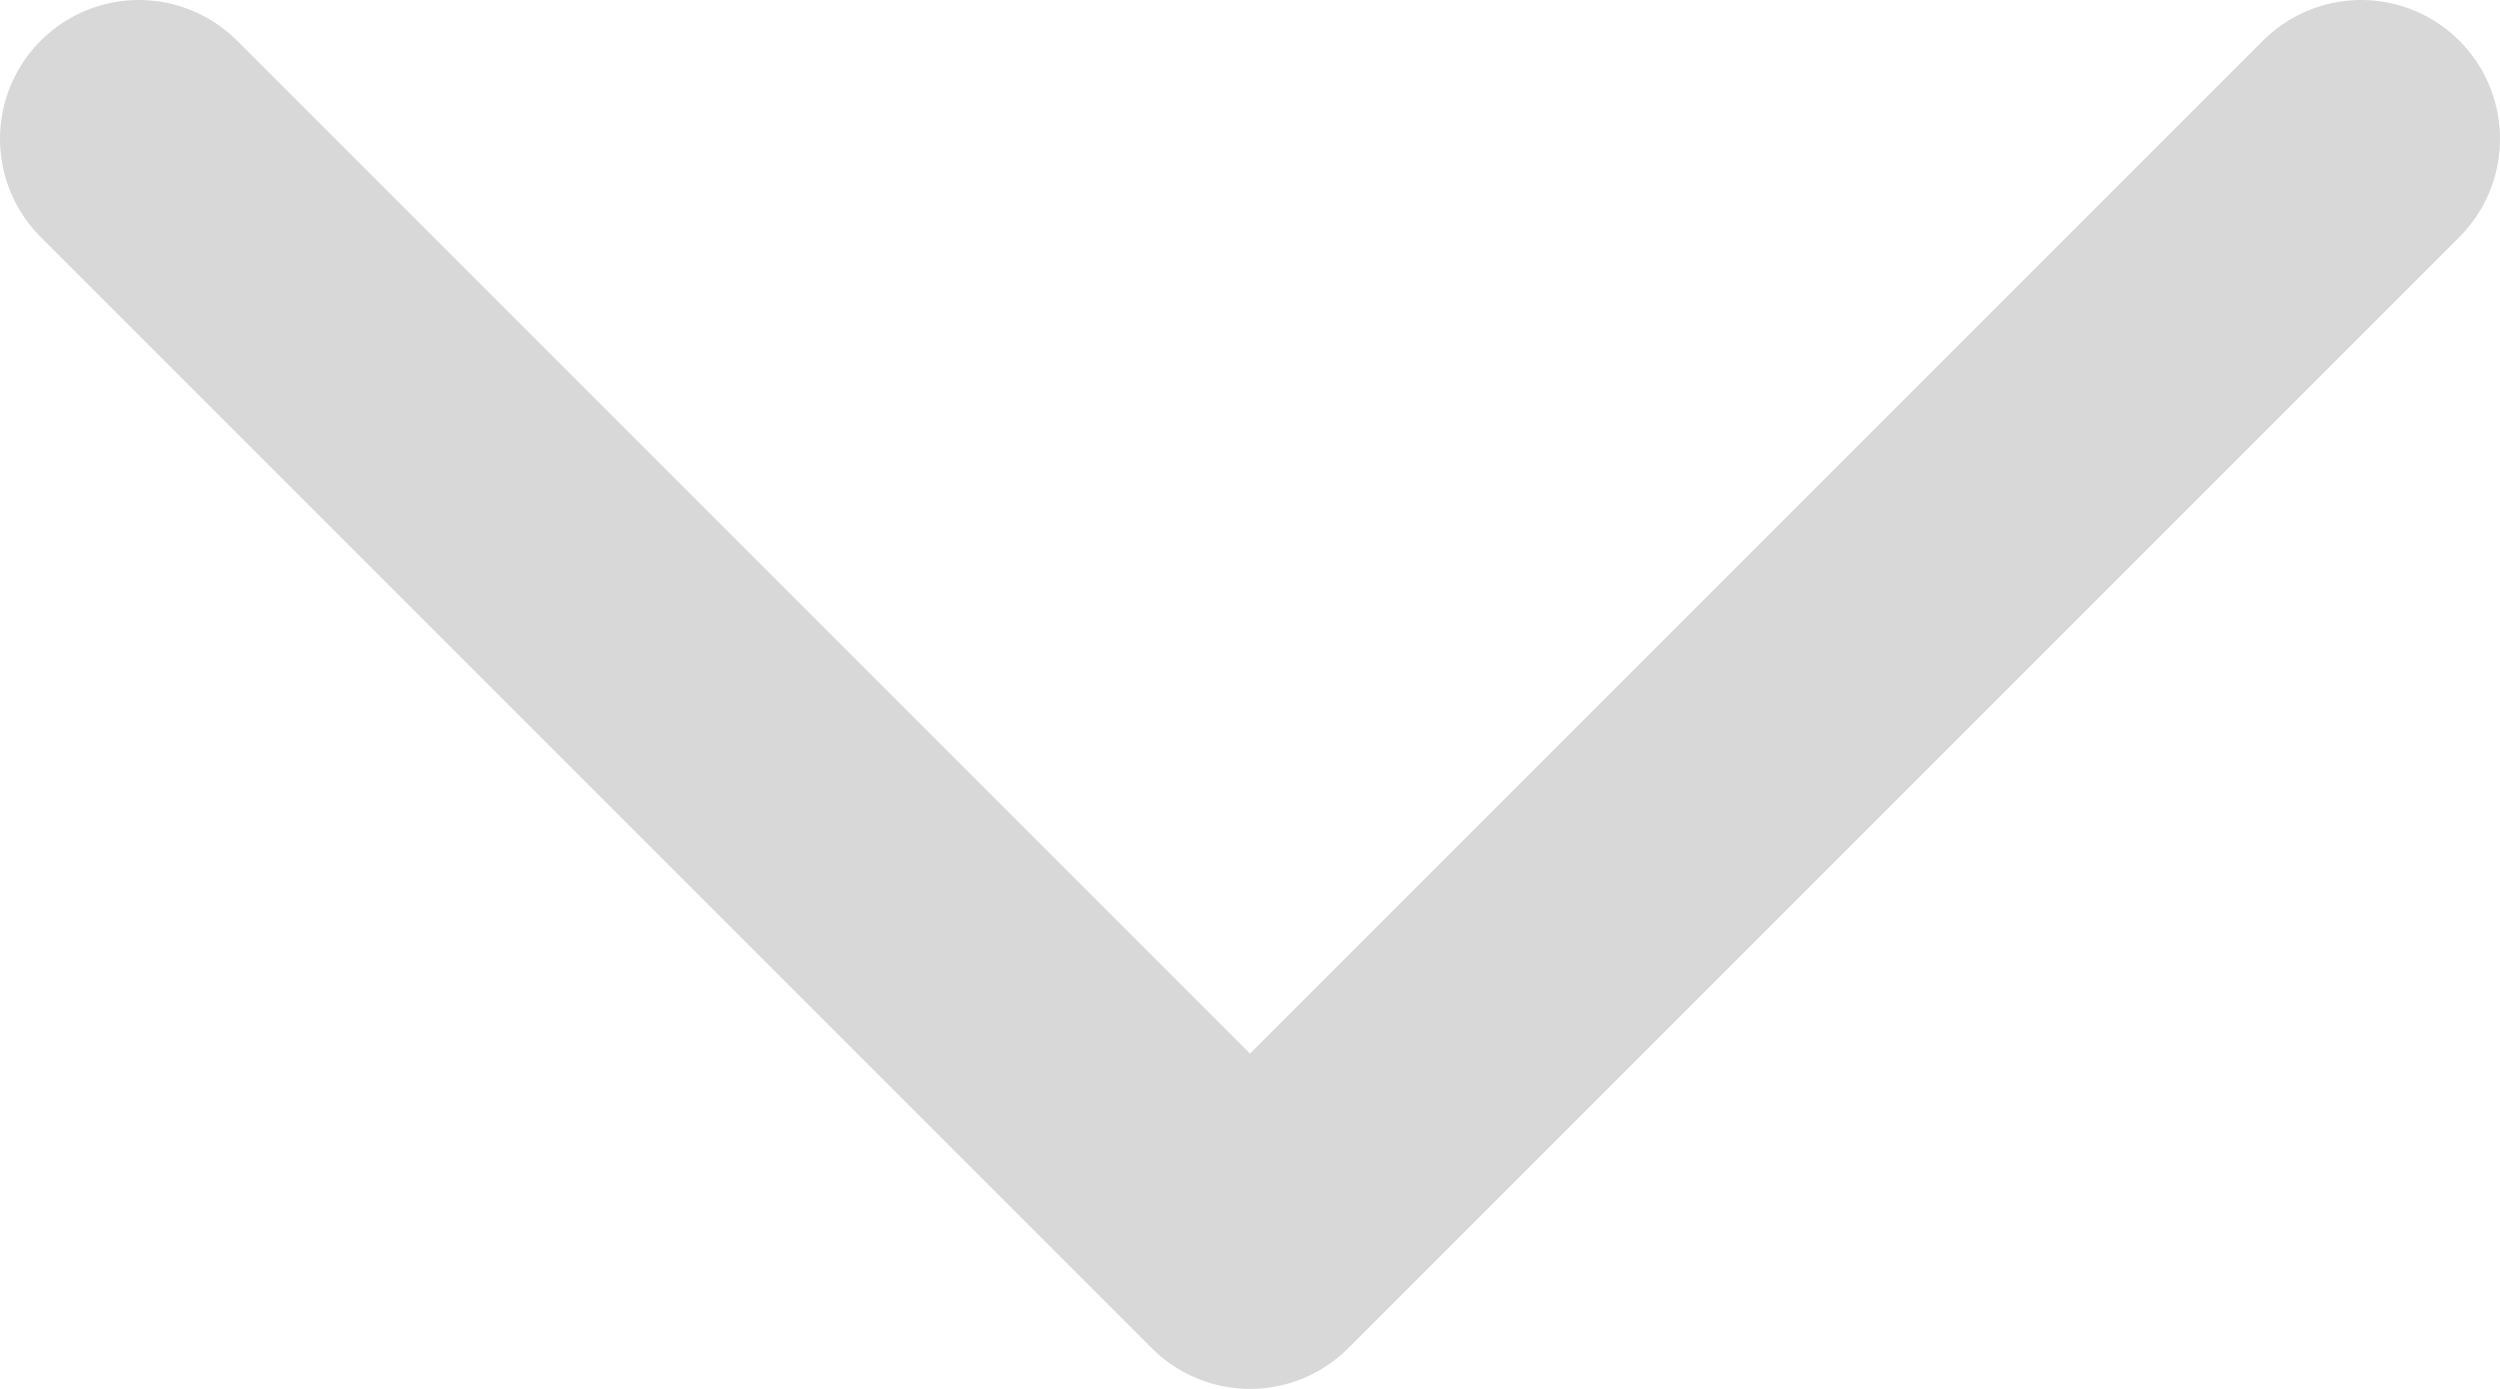 <svg xmlns="http://www.w3.org/2000/svg" width="18" height="10" viewBox="0 0 18 10">
    <path fill="none" fill-rule="evenodd" stroke="#D8D8D8" stroke-linecap="round" stroke-linejoin="round" stroke-width="2" d="M1 1l8 8 8-8"/>
</svg>
